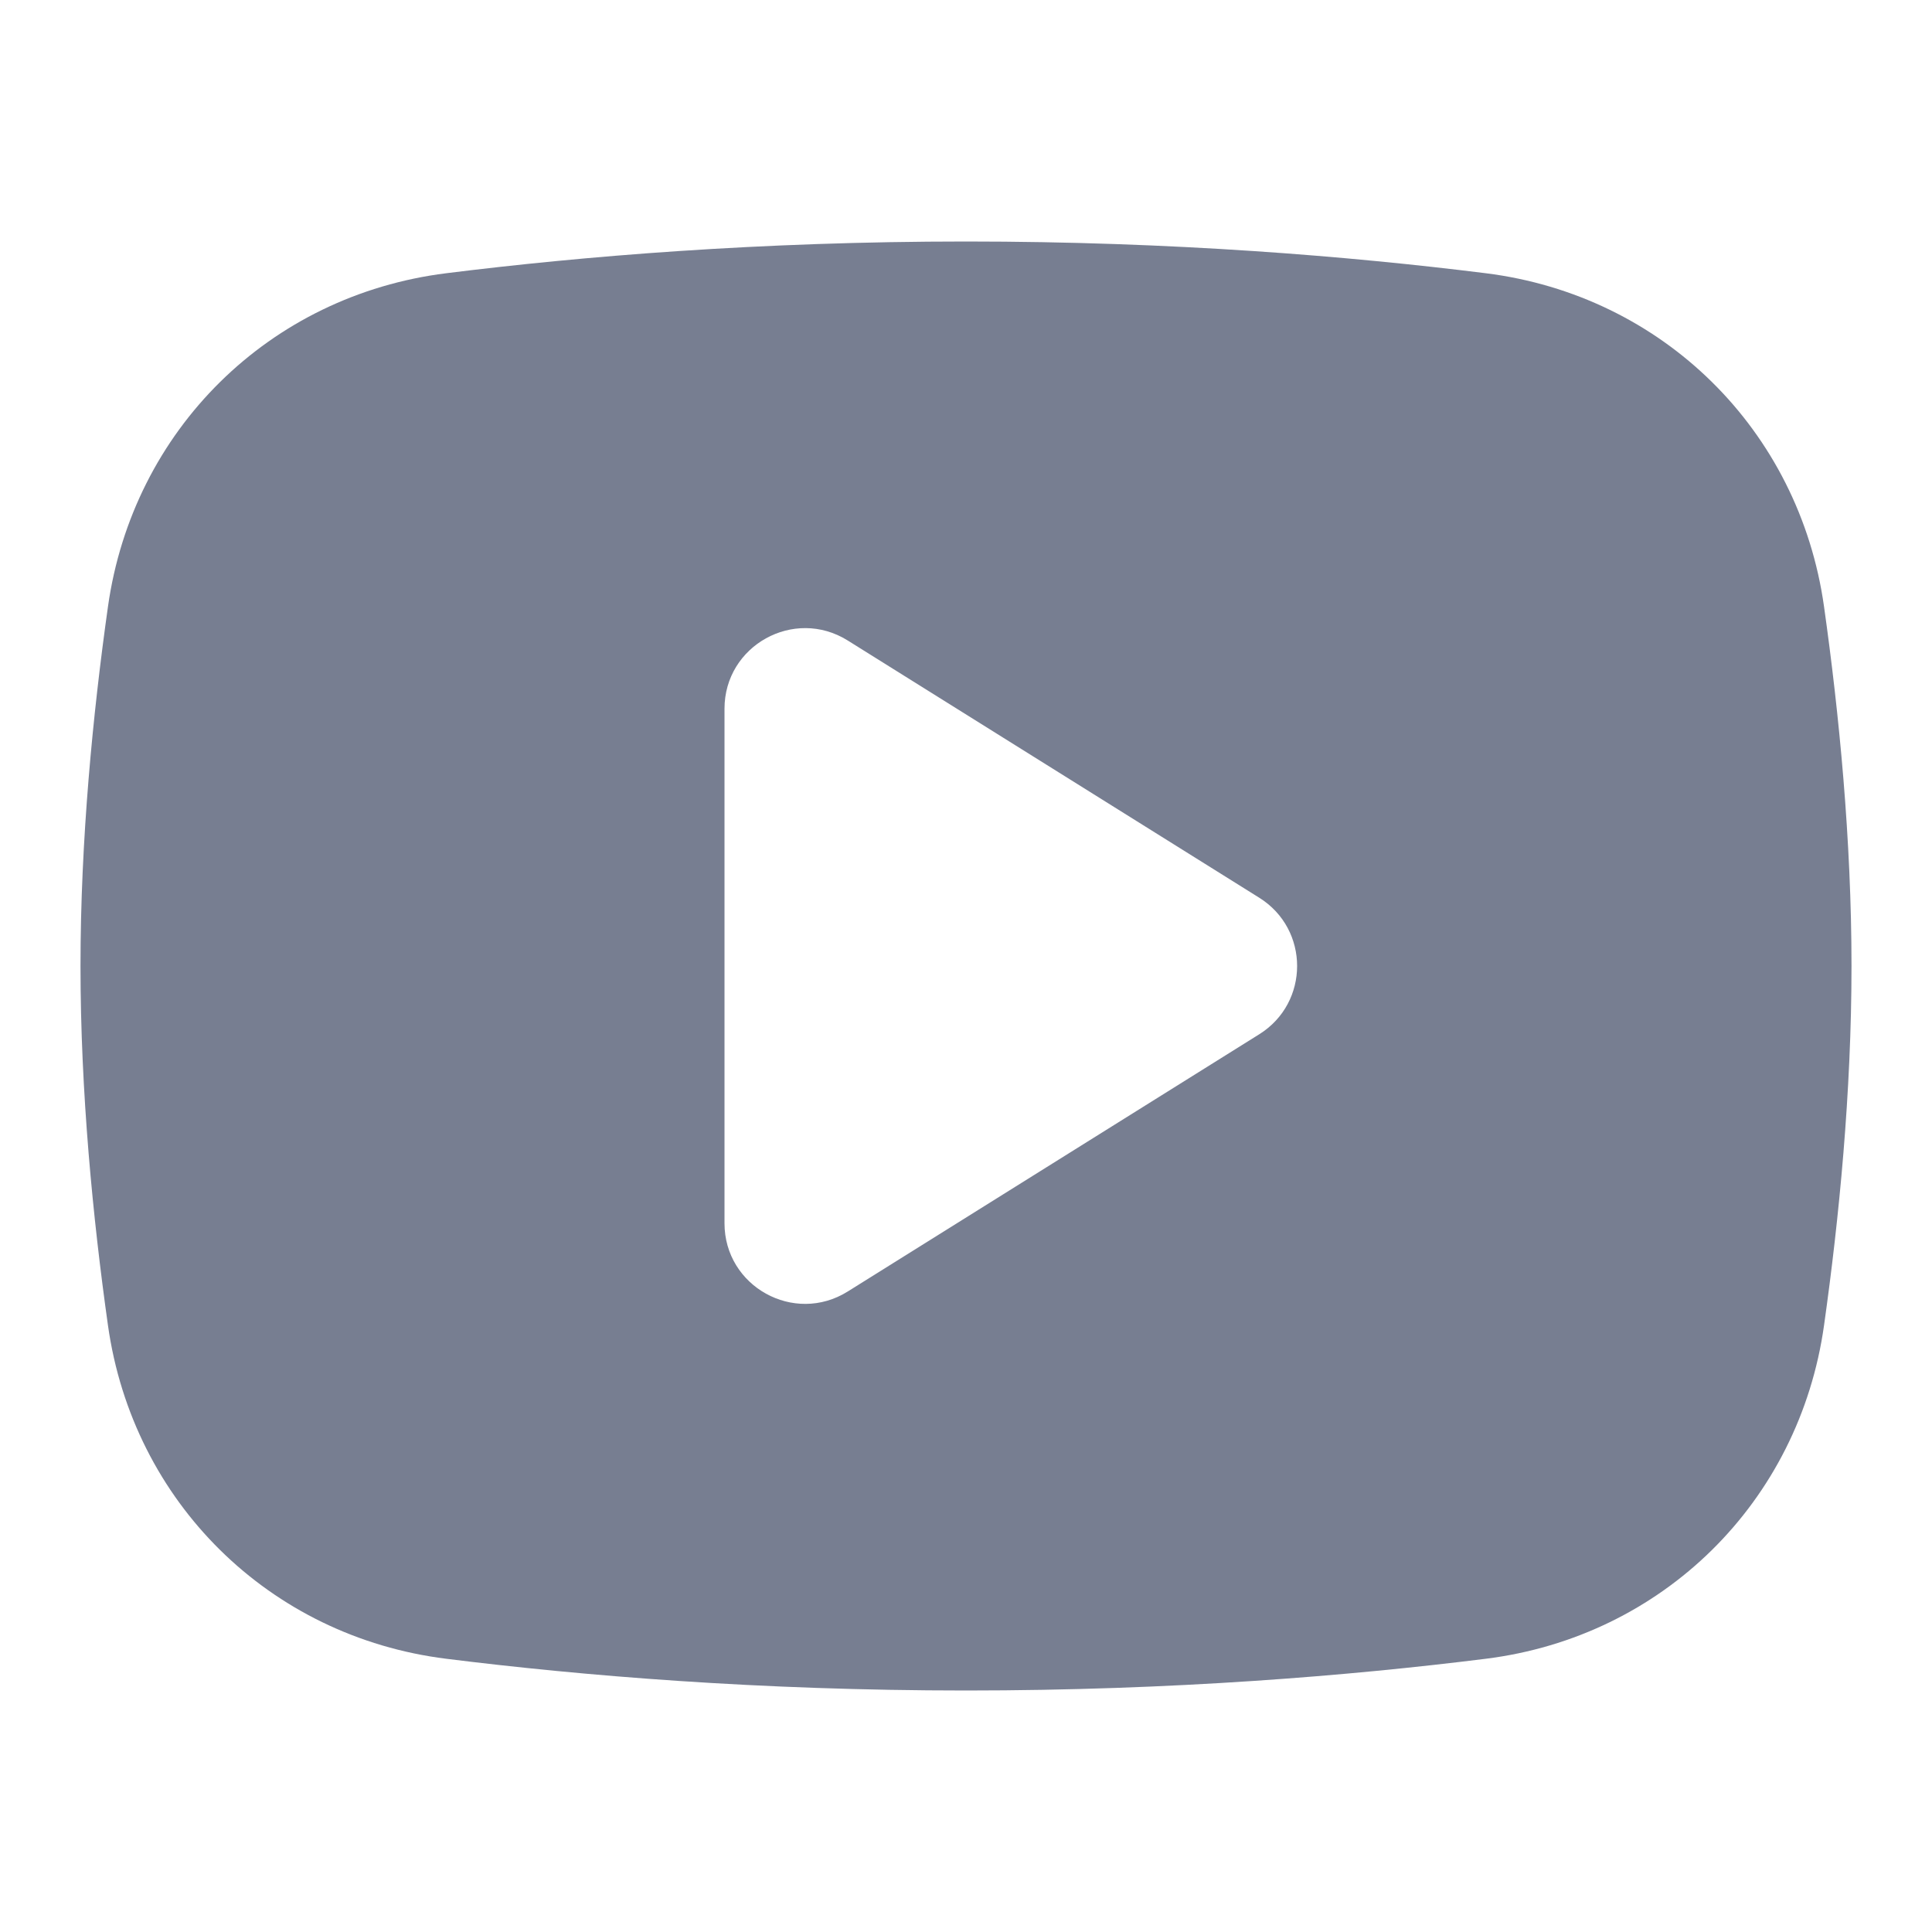 <svg width="24" height="24" viewBox="0 0 24 24" fill="none" xmlns="http://www.w3.org/2000/svg">
<path fill-rule="evenodd" clip-rule="evenodd" d="M5.545 3.394C3.346 3.668 1.65 5.342 1.341 7.537C1.154 8.864 1 10.432 1 12C1 13.568 1.154 15.136 1.341 16.463C1.65 18.658 3.346 20.332 5.545 20.606C7.225 20.816 9.429 21 12 21C14.571 21 16.776 20.816 18.455 20.606C20.654 20.332 22.351 18.658 22.659 16.463C22.846 15.136 23 13.568 23 12C23 10.432 22.846 8.864 22.659 7.537C22.351 5.342 20.654 3.668 18.455 3.394C16.776 3.184 14.571 3 12 3C9.429 3 7.225 3.184 5.545 3.394ZM15.643 11.152L10.53 7.956C9.864 7.54 9 8.019 9 8.804V15.196C9 15.981 9.864 16.46 10.53 16.044L15.643 12.848C16.27 12.456 16.27 11.544 15.643 11.152Z" fill="#777E91"/>
</svg>
